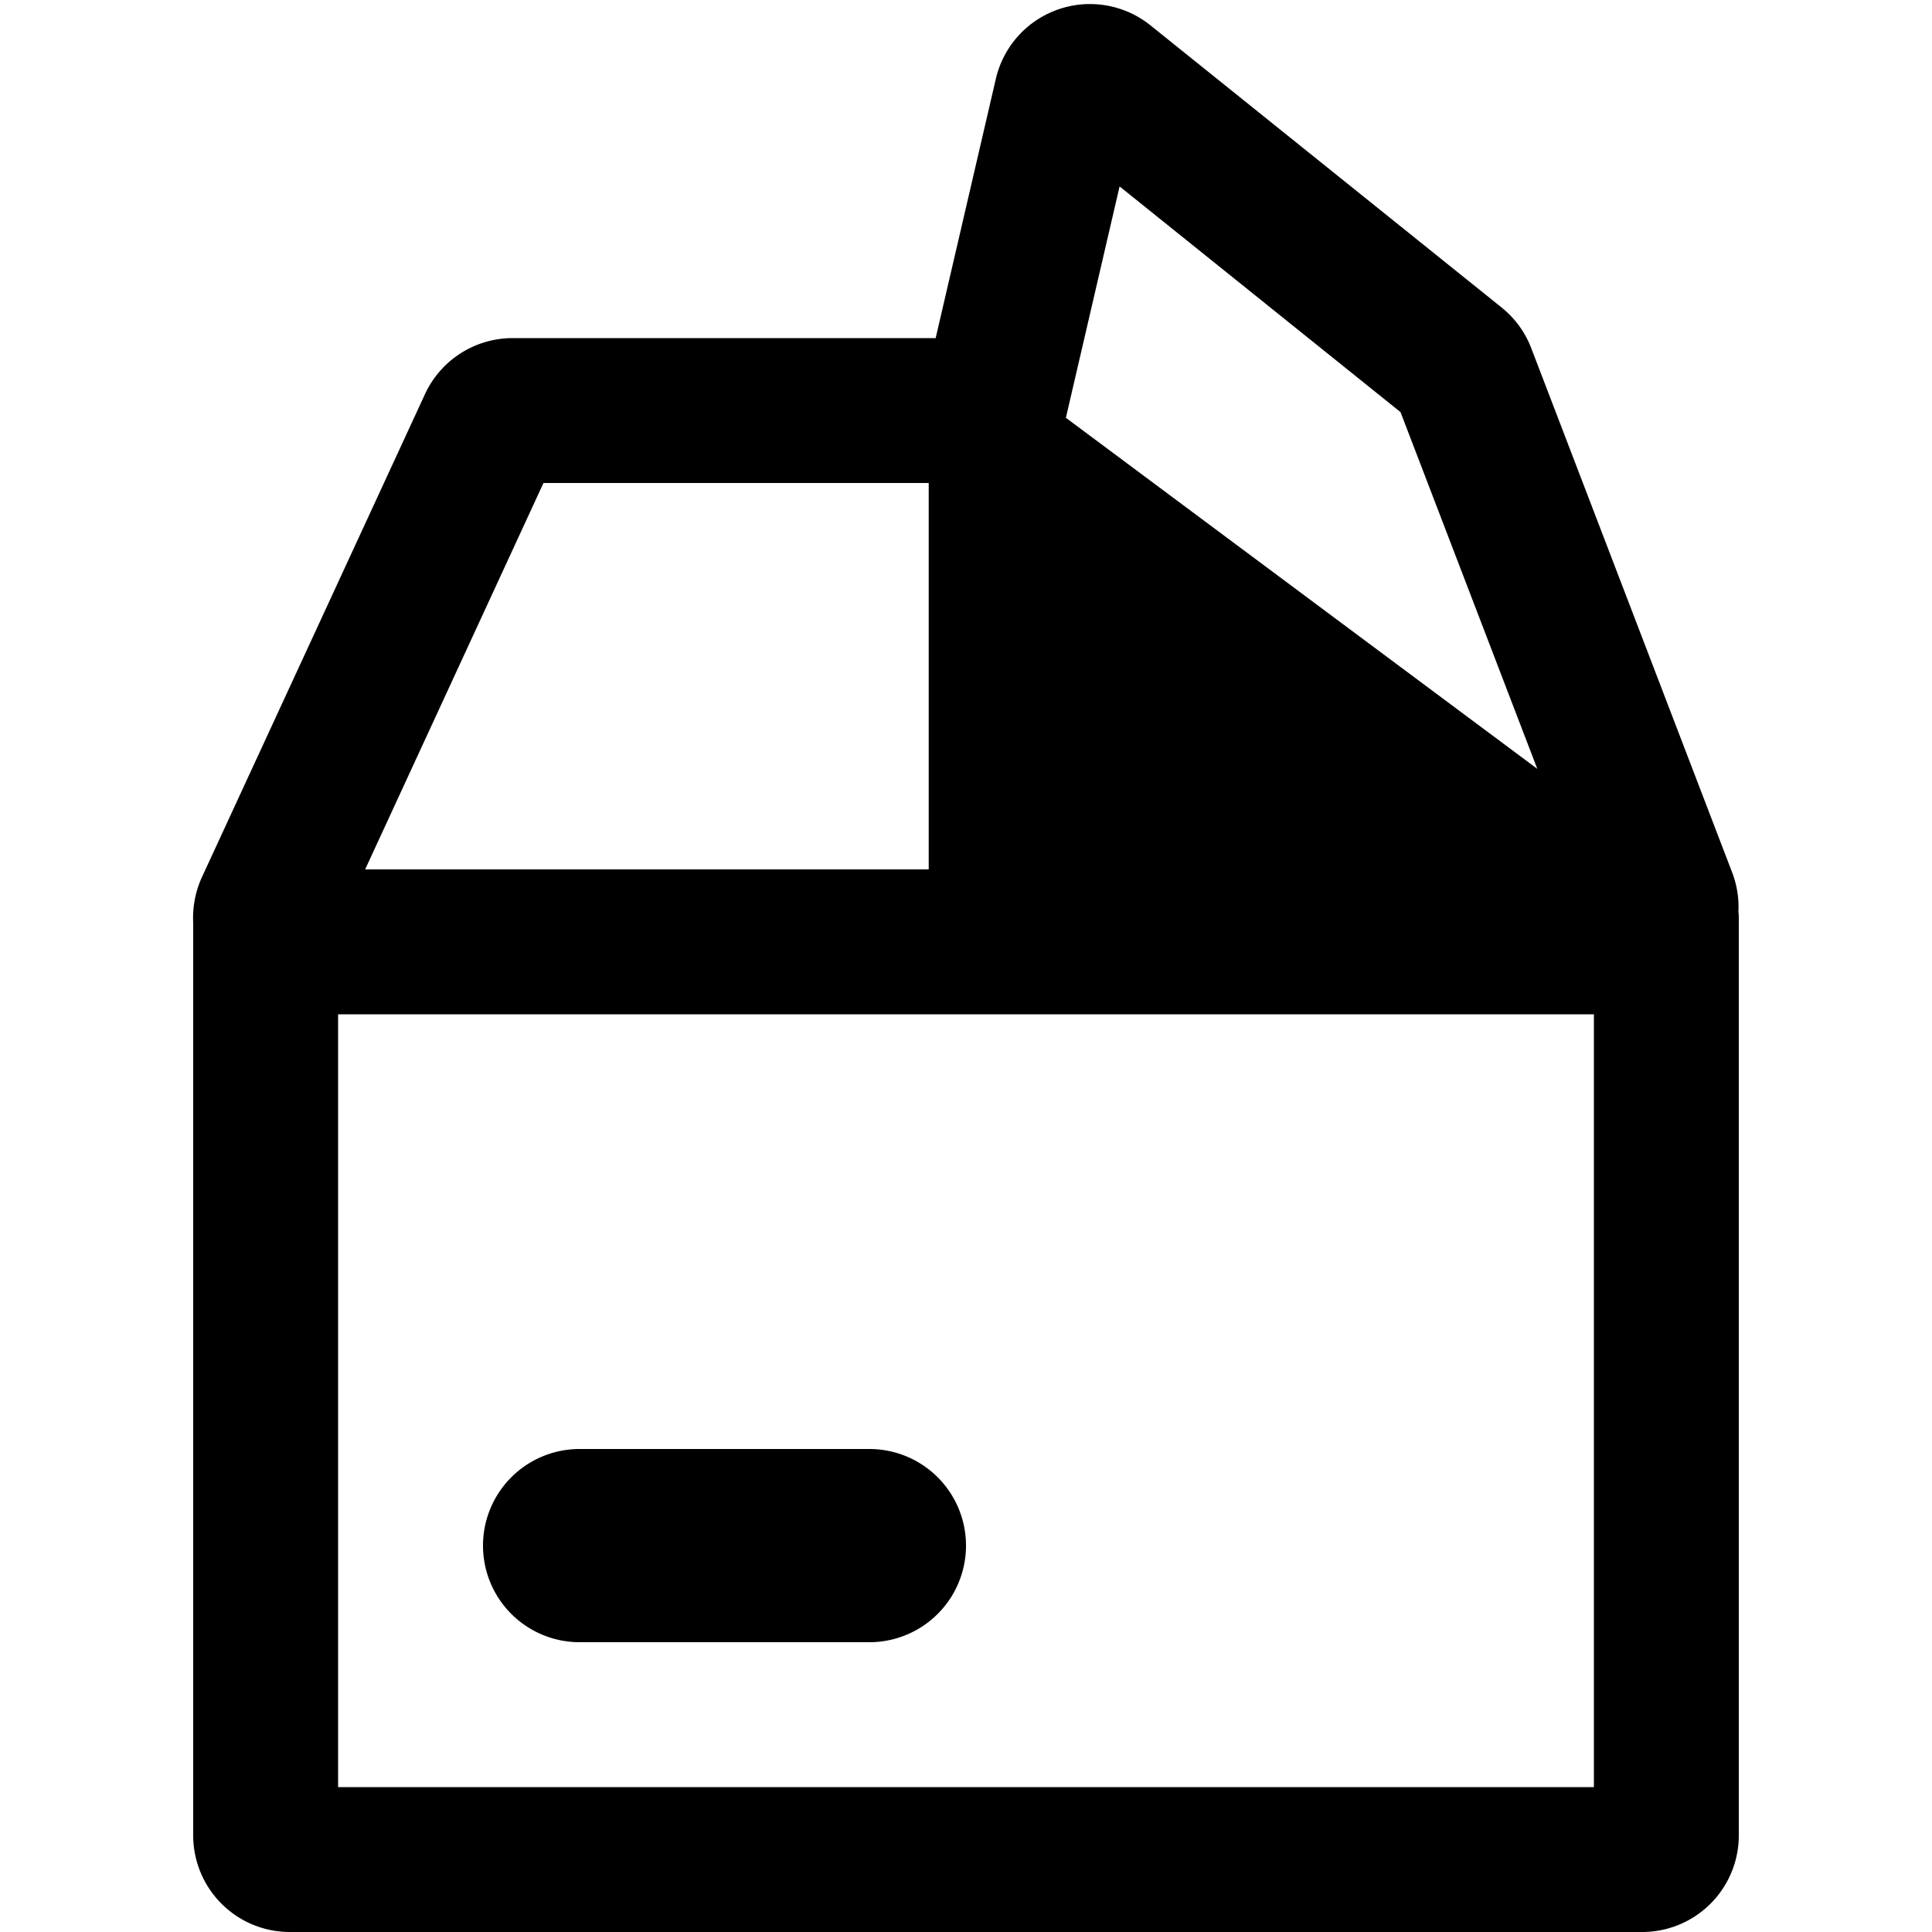 <?xml version="1.0" standalone="no"?><!DOCTYPE svg PUBLIC "-//W3C//DTD SVG 1.1//EN" "http://www.w3.org/Graphics/SVG/1.1/DTD/svg11.dtd"><svg t="1550740304914" class="icon" style="" viewBox="0 0 1024 1024" version="1.1" xmlns="http://www.w3.org/2000/svg" p-id="26864" xmlns:xlink="http://www.w3.org/1999/xlink" width="200" height="200"><defs><style type="text/css"></style></defs><path d="M102.4 489.114a52.019 52.019 0 0 1 4.608-24.166l118.221-256a51.2 51.2 0 0 1 46.438-29.747h224.256l31.898-137.421a51.2 51.2 0 0 1 81.92-28.365l186.061 149.504a51.2 51.2 0 0 1 15.77 21.555l106.496 277.914a51.2 51.2 0 0 1 3.328 20.89c0.154 1.024 0.205 2.048 0.205 3.123V972.8a51.2 51.2 0 0 1-51.2 51.2H153.6a51.2 51.2 0 0 1-51.2-51.2V489.114z m76.8 48.486v409.6h665.6v-409.6h-665.6z m635.597-130.099l-72.499-189.082L593.408 98.816l-28.467 122.624 249.856 186.061zM193.536 460.8h298.701V256H288.051L193.536 460.8zM307.2 768h153.6a51.2 51.2 0 0 1 0 102.4H307.2a51.2 51.2 0 0 1 0-102.4z" p-id="26865"></path></svg>